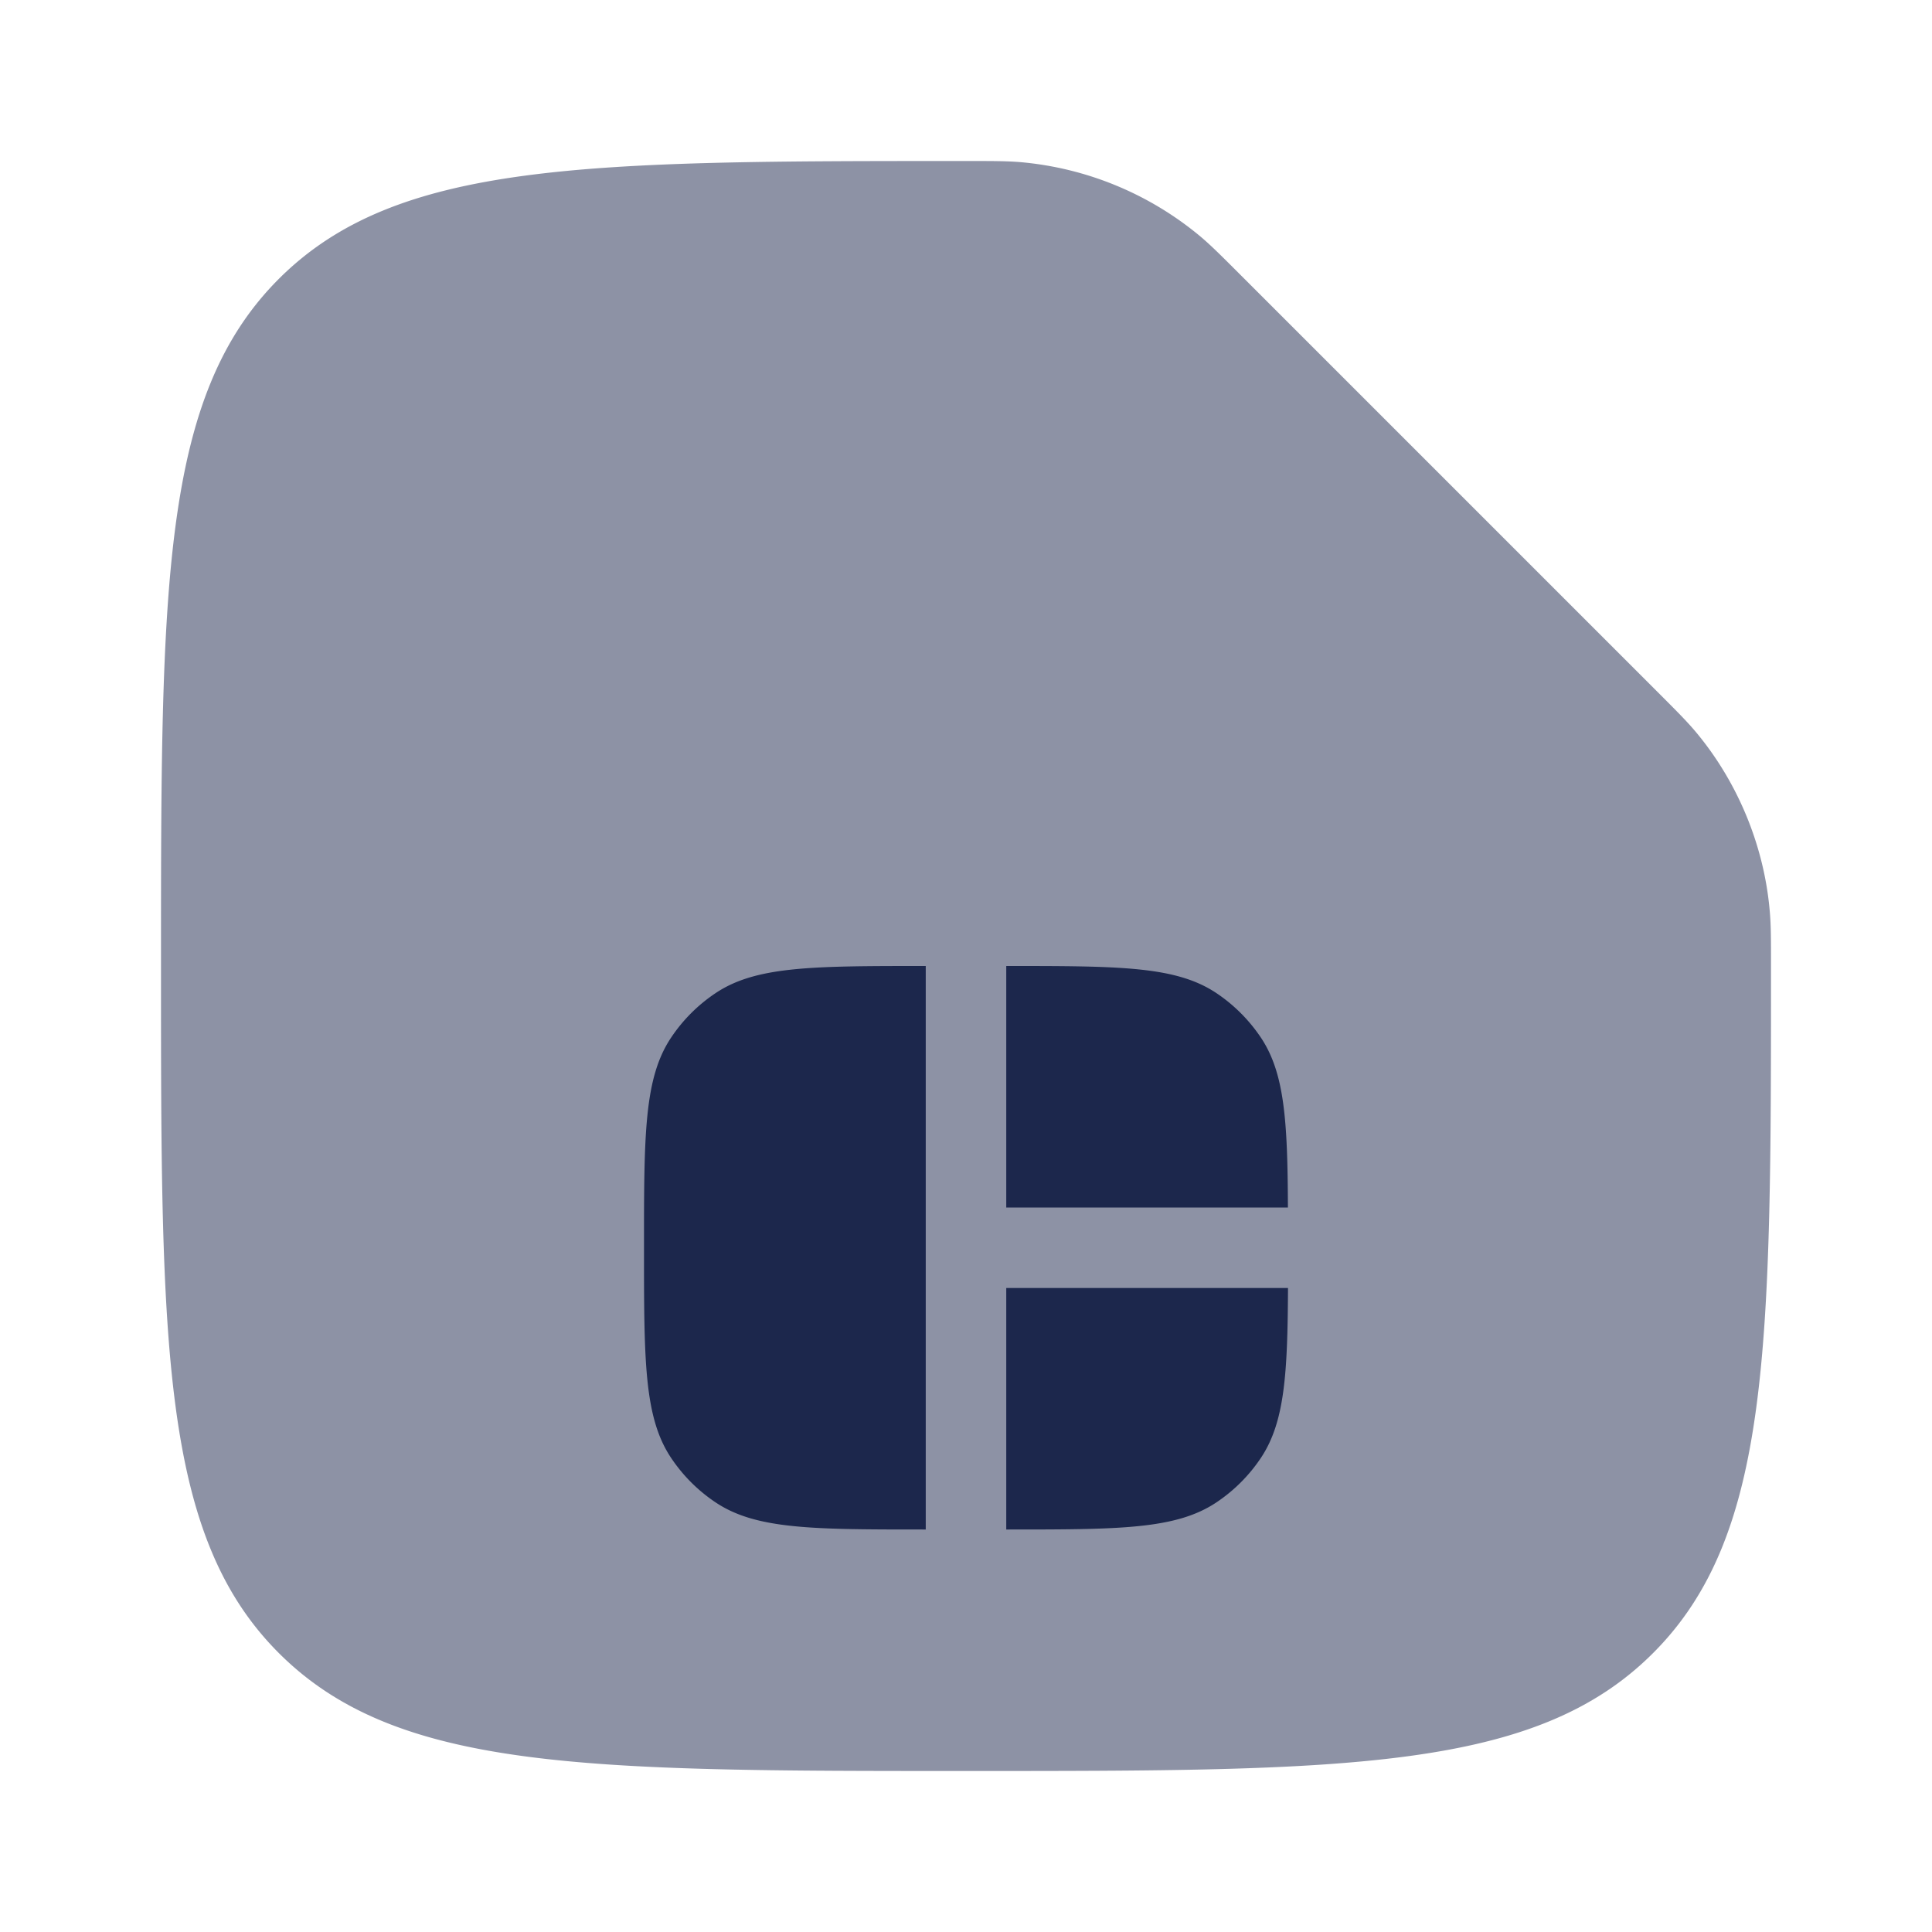 <svg xmlns="http://www.w3.org/2000/svg" width="24" height="24" fill="none">
  <g fill="#1C274C">
    <path d="M12 22c-4.714 0-7.071 0-8.536-1.465C2 19.072 2 16.714 2 12s0-7.071 1.464-8.536C4.93 2 7.286 2 12 2c.341 0 .512 0 .686.015a4.04 4.04 0 0 1 2.224.921c.133.112.257.236.504.483l5.167 5.167c.247.247.37.37.483.504.522.623.85 1.415.92 2.224.016.174.016.345.016.686 0 4.714 0 7.071-1.465 8.535C19.072 22 16.714 22 12 22Z" opacity=".5"/>
    <path d="M8.889 18.663C9.393 19 10.096 19 11.5 19v-7c-1.405 0-2.107 0-2.611.337a2 2 0 0 0-.552.552C8 13.393 8 14.096 8 15.5c0 1.404 0 2.107.337 2.611a2 2 0 0 0 .552.552Zm6.222 0C14.607 19 13.904 19 12.5 19v-3H16c-.005 1.079-.043 1.67-.337 2.111a1.999 1.999 0 0 1-.552.552ZM12.5 12c1.405 0 2.107 0 2.611.337.218.146.406.334.552.552.294.44.332 1.032.336 2.111H12.5v-3Z"/>
  </g>
</svg>
